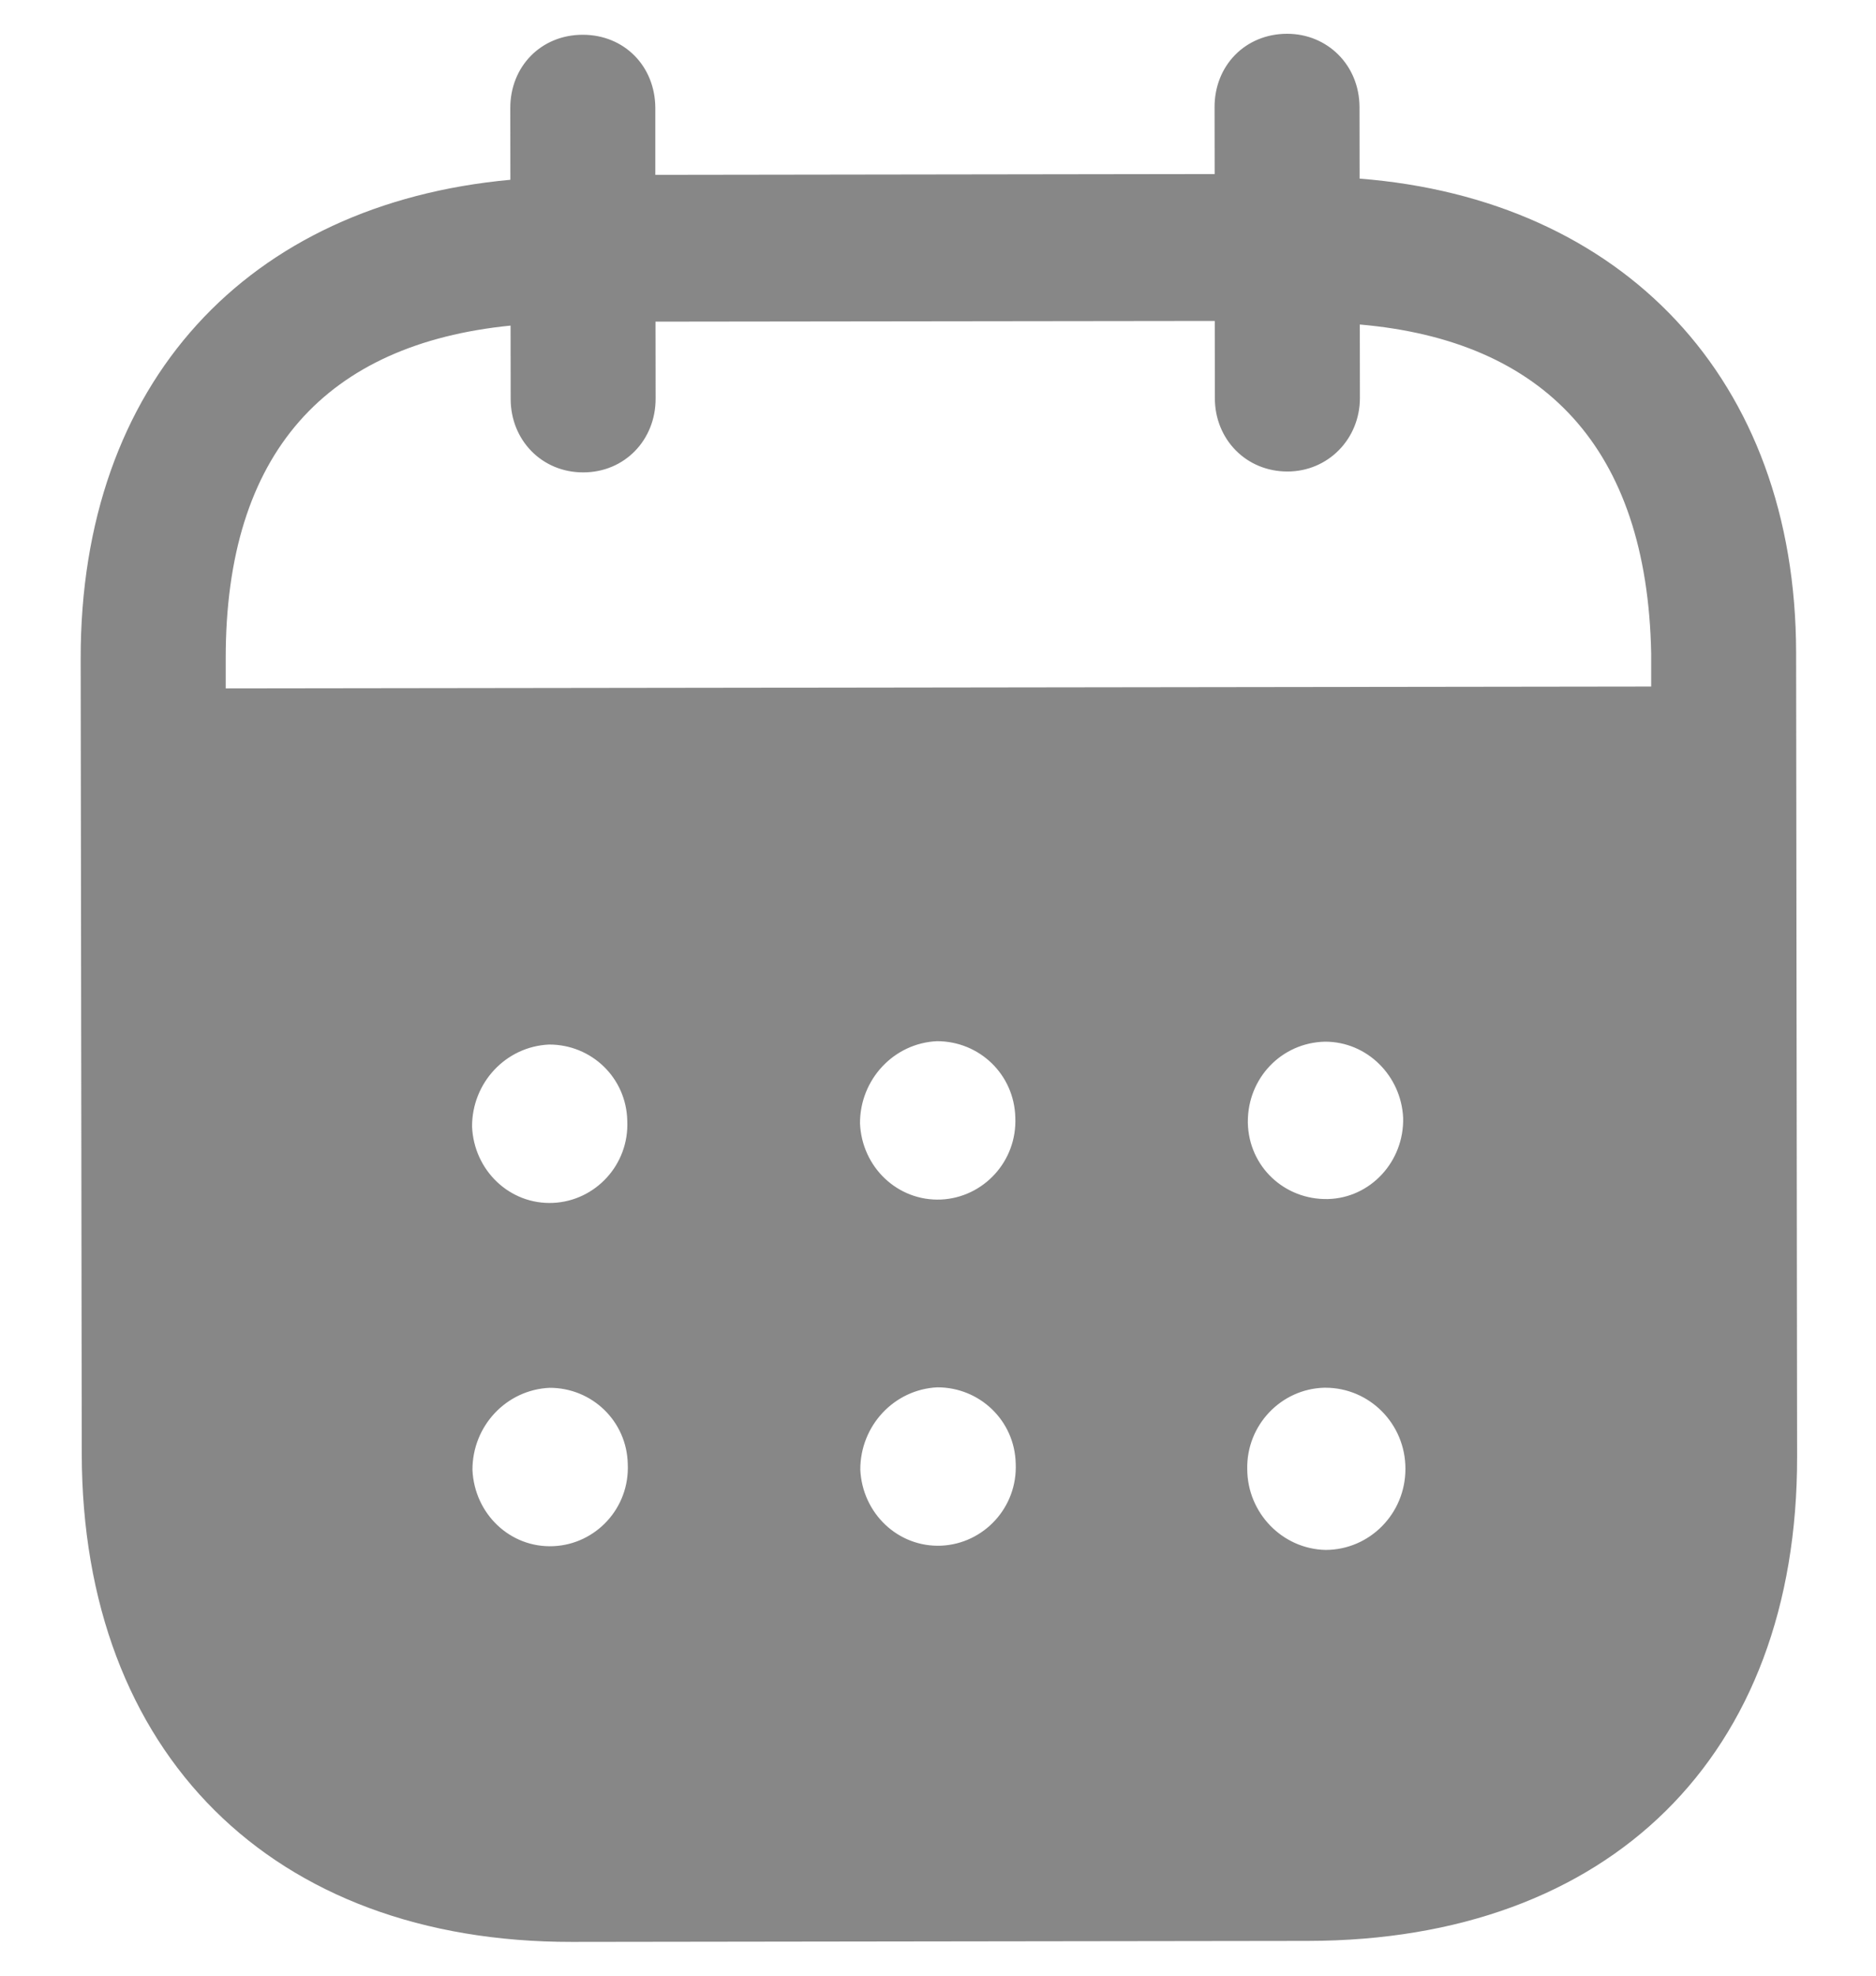 <svg width="19" height="20" viewBox="0 0 19 20" fill="none" xmlns="http://www.w3.org/2000/svg">
<path d="M13.034 0.342C13.444 0.341 13.768 0.66 13.769 1.084L13.77 1.808C16.43 2.017 18.188 3.83 18.191 6.61L18.201 14.747C18.205 17.778 16.301 19.643 13.248 19.648L5.793 19.658C2.759 19.662 0.831 17.752 0.828 14.713L0.817 6.671C0.813 3.872 2.509 2.064 5.169 1.82L5.168 1.096C5.167 0.671 5.482 0.352 5.901 0.352C6.321 0.351 6.636 0.669 6.637 1.094L6.637 1.77L12.302 1.762L12.301 1.086C12.3 0.662 12.614 0.343 13.034 0.342ZM13.423 14.048H13.413C12.975 14.059 12.623 14.427 12.632 14.871C12.633 15.315 12.987 15.681 13.426 15.69C13.873 15.689 14.235 15.322 14.234 14.868C14.234 14.414 13.871 14.048 13.423 14.048ZM5.566 14.049C5.127 14.069 4.784 14.436 4.785 14.88C4.805 15.325 5.167 15.672 5.606 15.652C6.036 15.632 6.378 15.265 6.358 14.821C6.349 14.386 5.995 14.048 5.566 14.049ZM9.494 14.044C9.056 14.065 8.713 14.432 8.713 14.876C8.733 15.32 9.096 15.666 9.534 15.647C9.963 15.627 10.307 15.26 10.287 14.815C10.277 14.381 9.923 14.044 9.494 14.044ZM5.561 10.574C5.122 10.594 4.78 10.961 4.781 11.405C4.8 11.849 5.163 12.197 5.602 12.177C6.031 12.157 6.373 11.79 6.353 11.346C6.344 10.911 5.991 10.573 5.561 10.574ZM9.49 10.54C9.052 10.56 8.709 10.928 8.71 11.372C8.729 11.816 9.092 12.162 9.531 12.143C9.96 12.123 10.302 11.756 10.283 11.312C10.272 10.877 9.92 10.54 9.49 10.54ZM13.419 10.545C12.98 10.555 12.637 10.912 12.638 11.356V11.367C12.648 11.811 13.01 12.148 13.45 12.138C13.879 12.127 14.221 11.76 14.211 11.316C14.191 10.891 13.847 10.544 13.419 10.545ZM12.303 3.249L6.639 3.256L6.64 4.037C6.64 4.453 6.327 4.782 5.907 4.782C5.488 4.783 5.172 4.455 5.172 4.039L5.171 3.296C3.312 3.482 2.283 4.575 2.286 6.669L2.286 6.969L16.723 6.95V6.612C16.682 4.536 15.641 3.448 13.772 3.285L13.773 4.029C13.773 4.444 13.45 4.773 13.04 4.773C12.62 4.774 12.304 4.446 12.304 4.031L12.303 3.249Z" fill="#383838" fill-opacity="0.6"/>
</svg>
